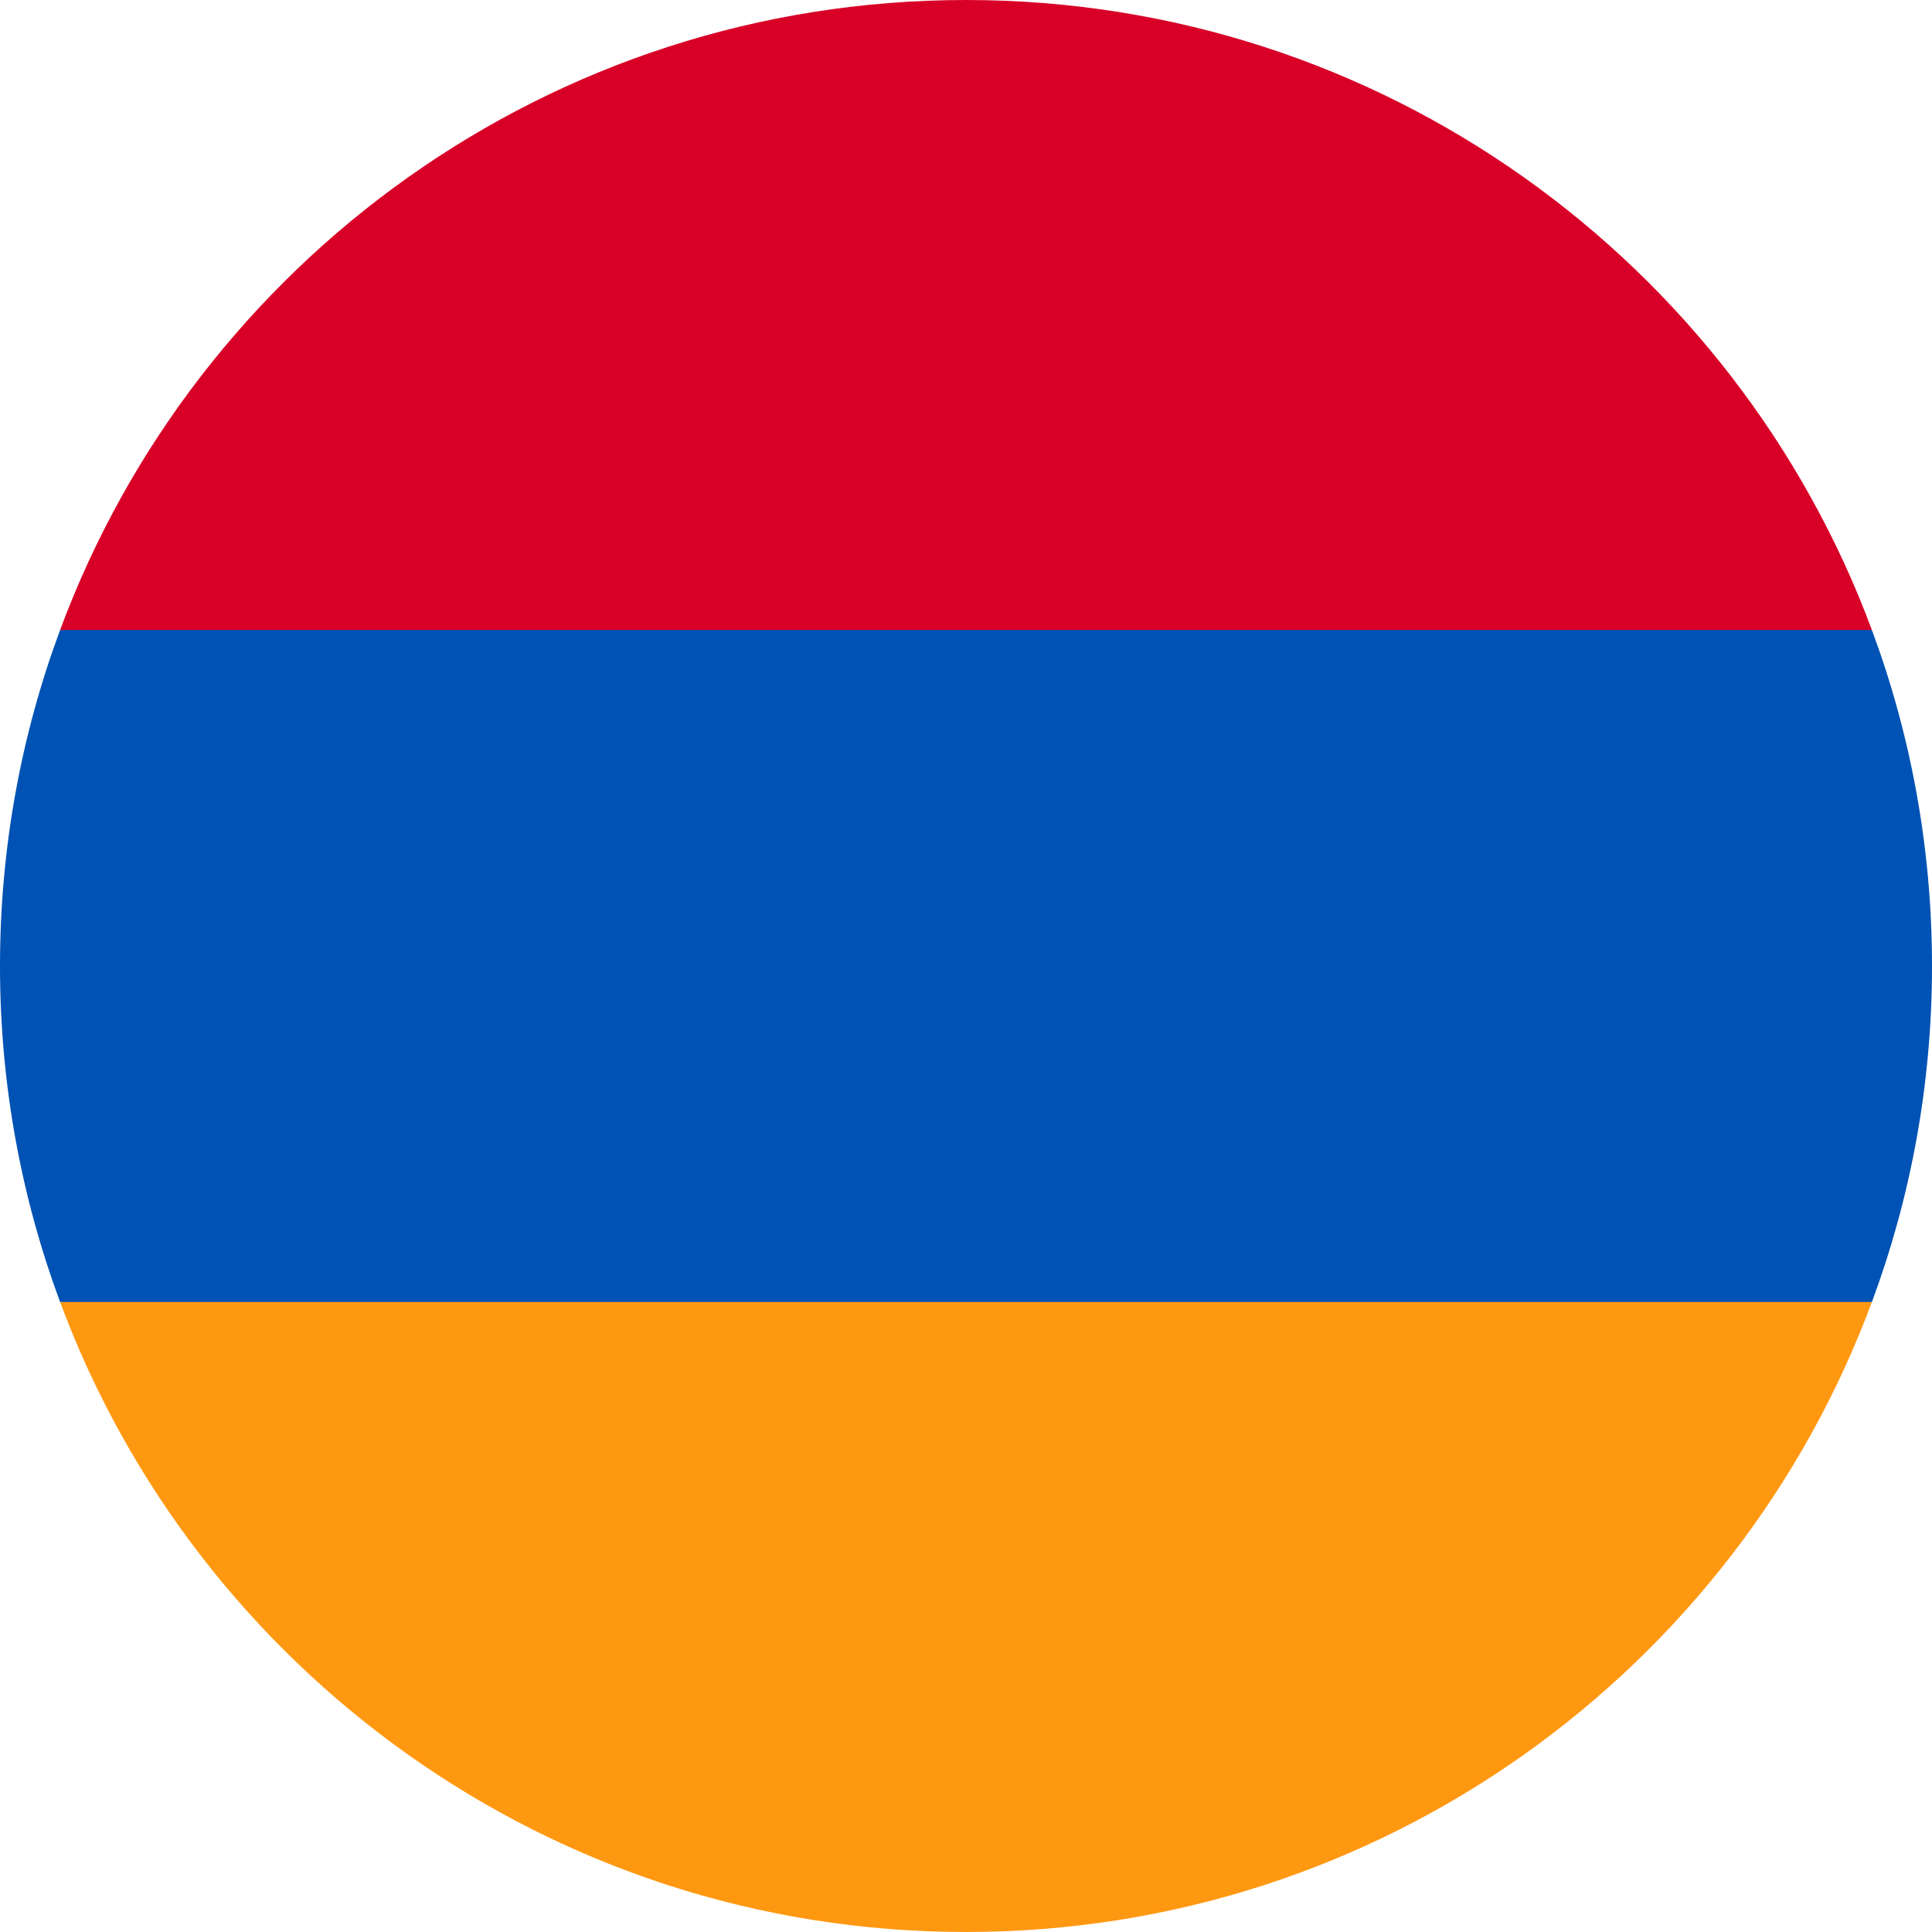 <svg width="56" height="56" viewBox="0 0 56 56" fill="none" xmlns="http://www.w3.org/2000/svg">
<g clip-path="url(#clip0_17_364)">
<path d="M56 28C56 24.575 55.384 21.294 54.258 18.261L28 17.044L1.742 18.261C0.616 21.294 0 24.575 0 28C0 31.425 0.616 34.706 1.742 37.739L28 38.956L54.258 37.739C55.384 34.706 56 31.425 56 28Z" fill="#0052B4"/>
<path d="M28 56C40.039 56 50.302 48.401 54.258 37.739H1.742C5.698 48.401 15.961 56 28 56Z" fill="#FF9811"/>
<path d="M1.742 18.261H54.258C50.302 7.598 40.039 0 28 0C15.961 0 5.698 7.598 1.742 18.261Z" fill="#D80027"/>
</g>
<defs>
<clipPath id="clip0_17_364">
<rect width="56" height="56" fill="white"/>
</clipPath>
</defs>
</svg>
